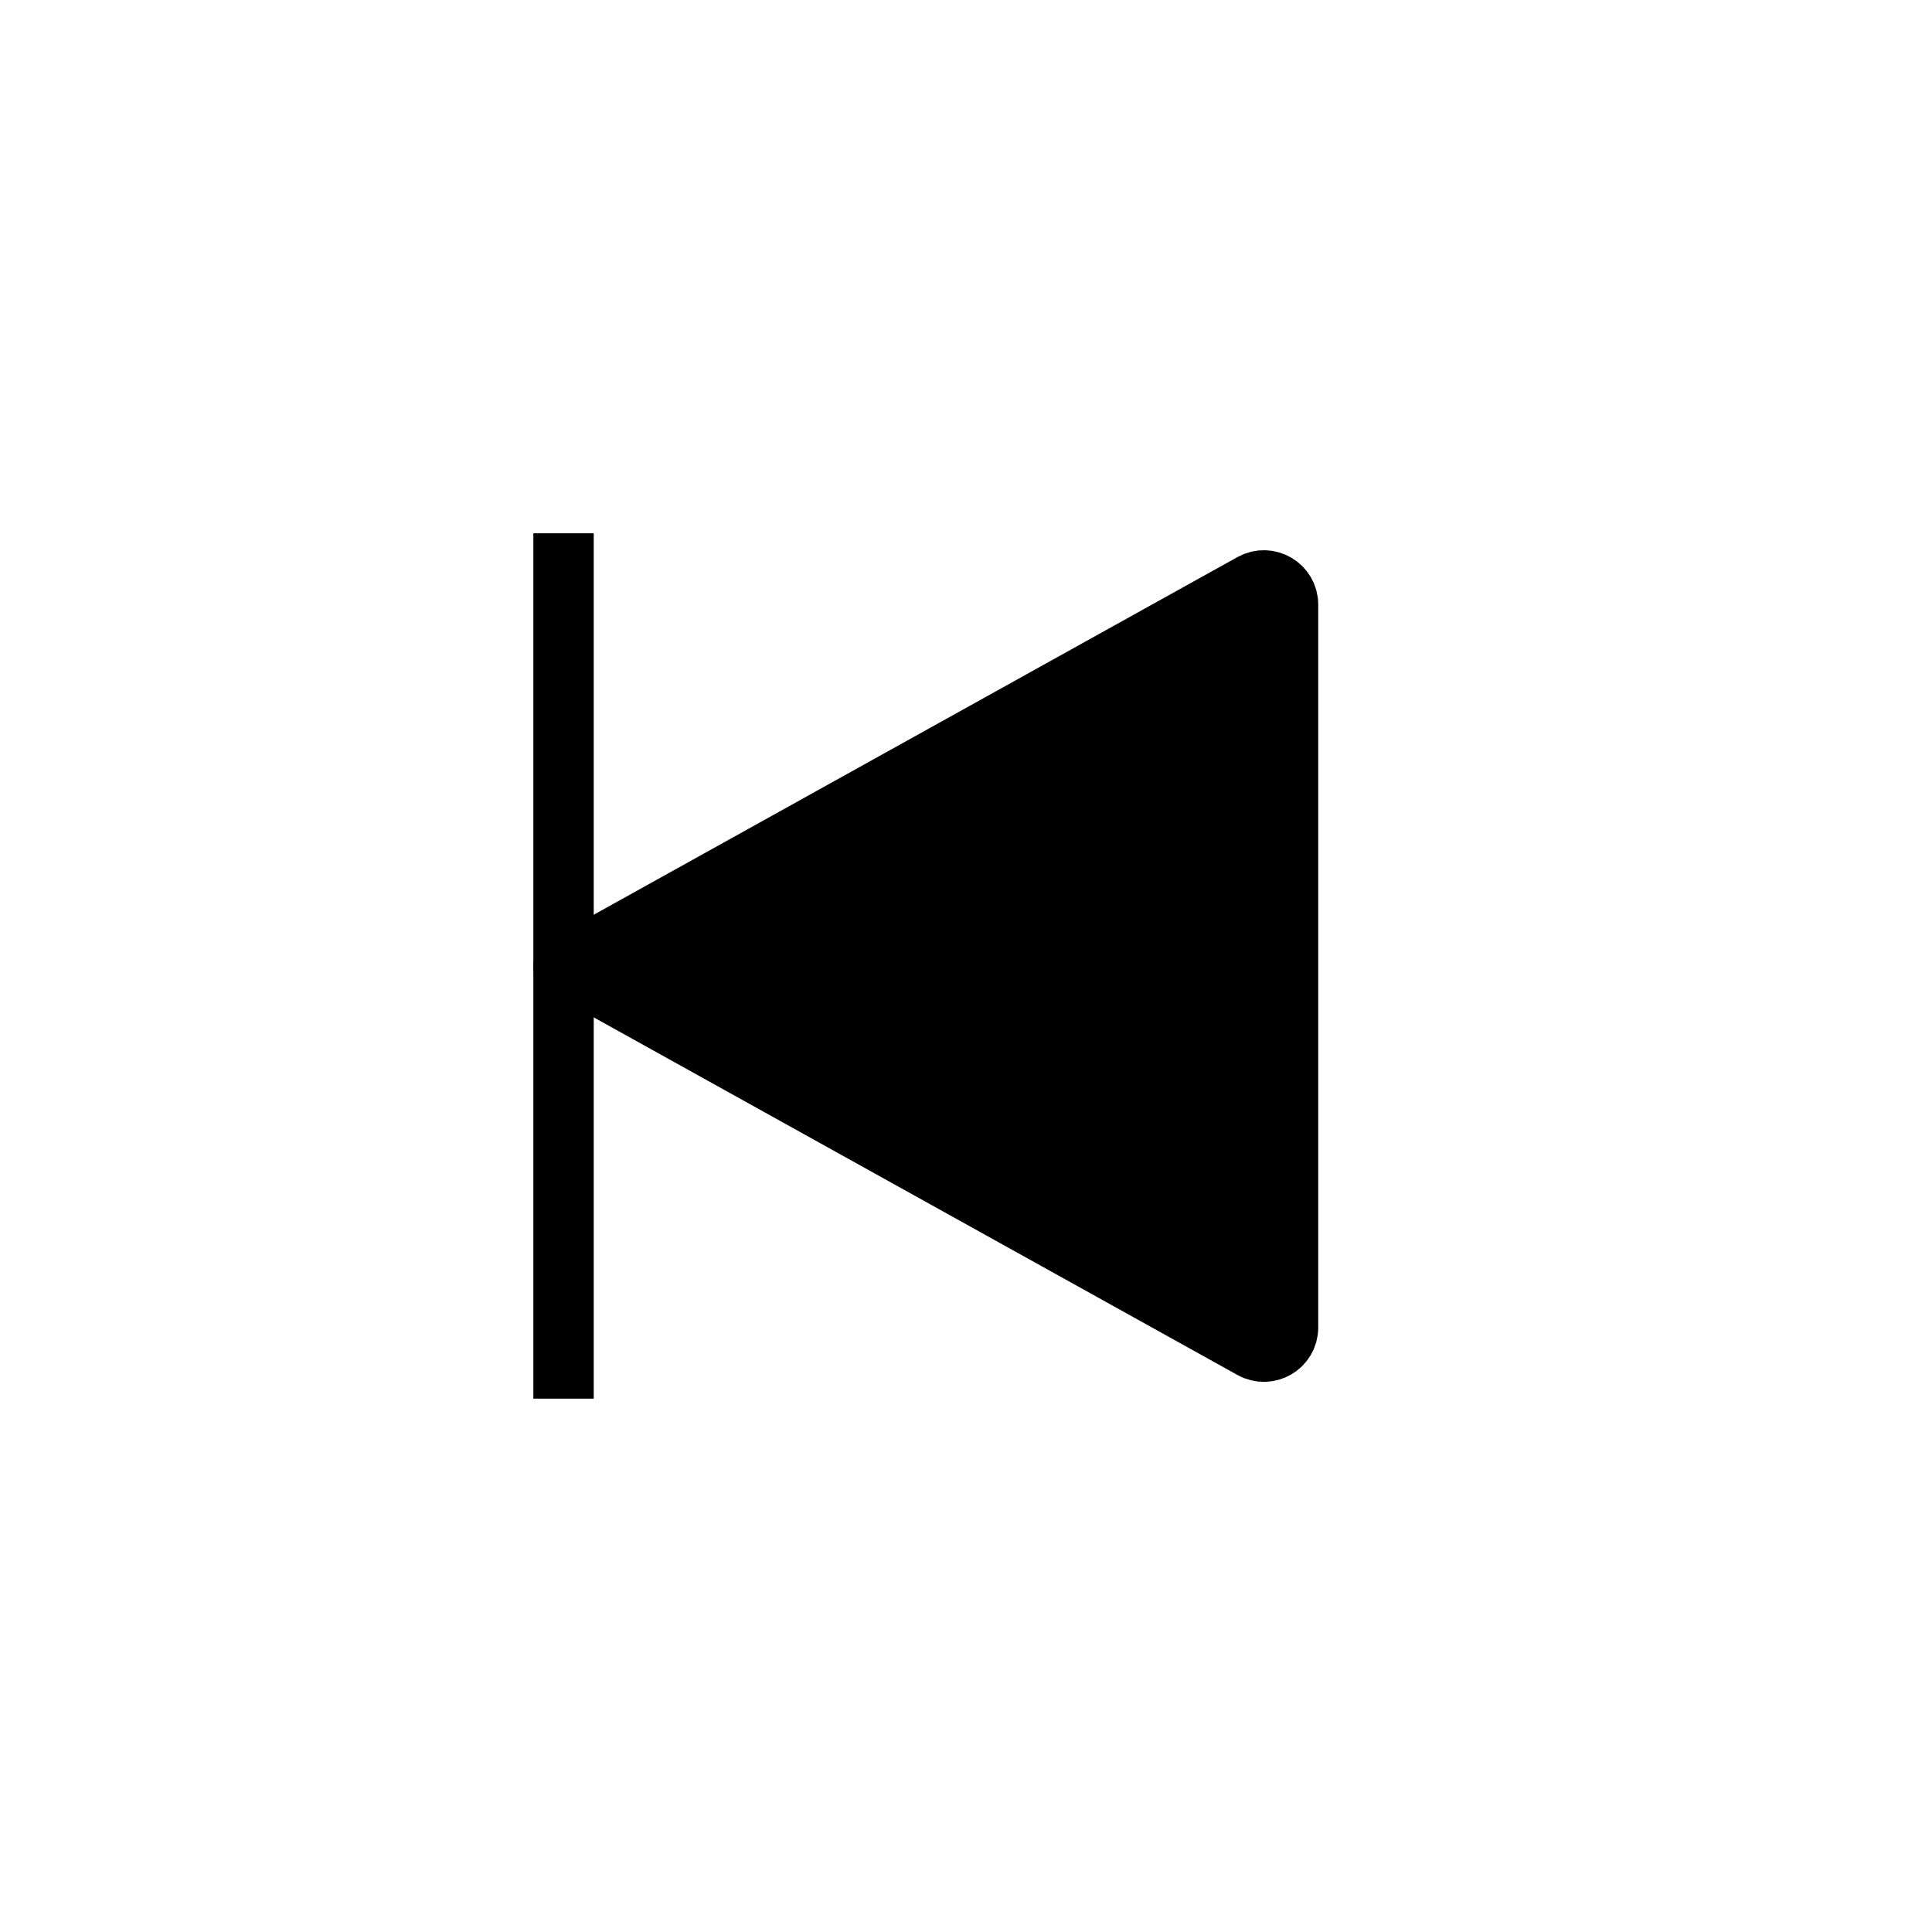 <svg width="32" height="32" viewBox="0 0 32 32" fill="none" xmlns="http://www.w3.org/2000/svg">
<path d="M9.334 16.001L20.739 9.664C21.006 9.516 21.334 9.709 21.334 10.014V21.988C21.334 22.293 21.006 22.485 20.739 22.337L9.334 16.001Z" fill="black" stroke="black" stroke-linecap="round" stroke-linejoin="round"/>
<path d="M9.334 22.666L9.334 9.333" stroke="black" stroke-linecap="square"/>
</svg>
